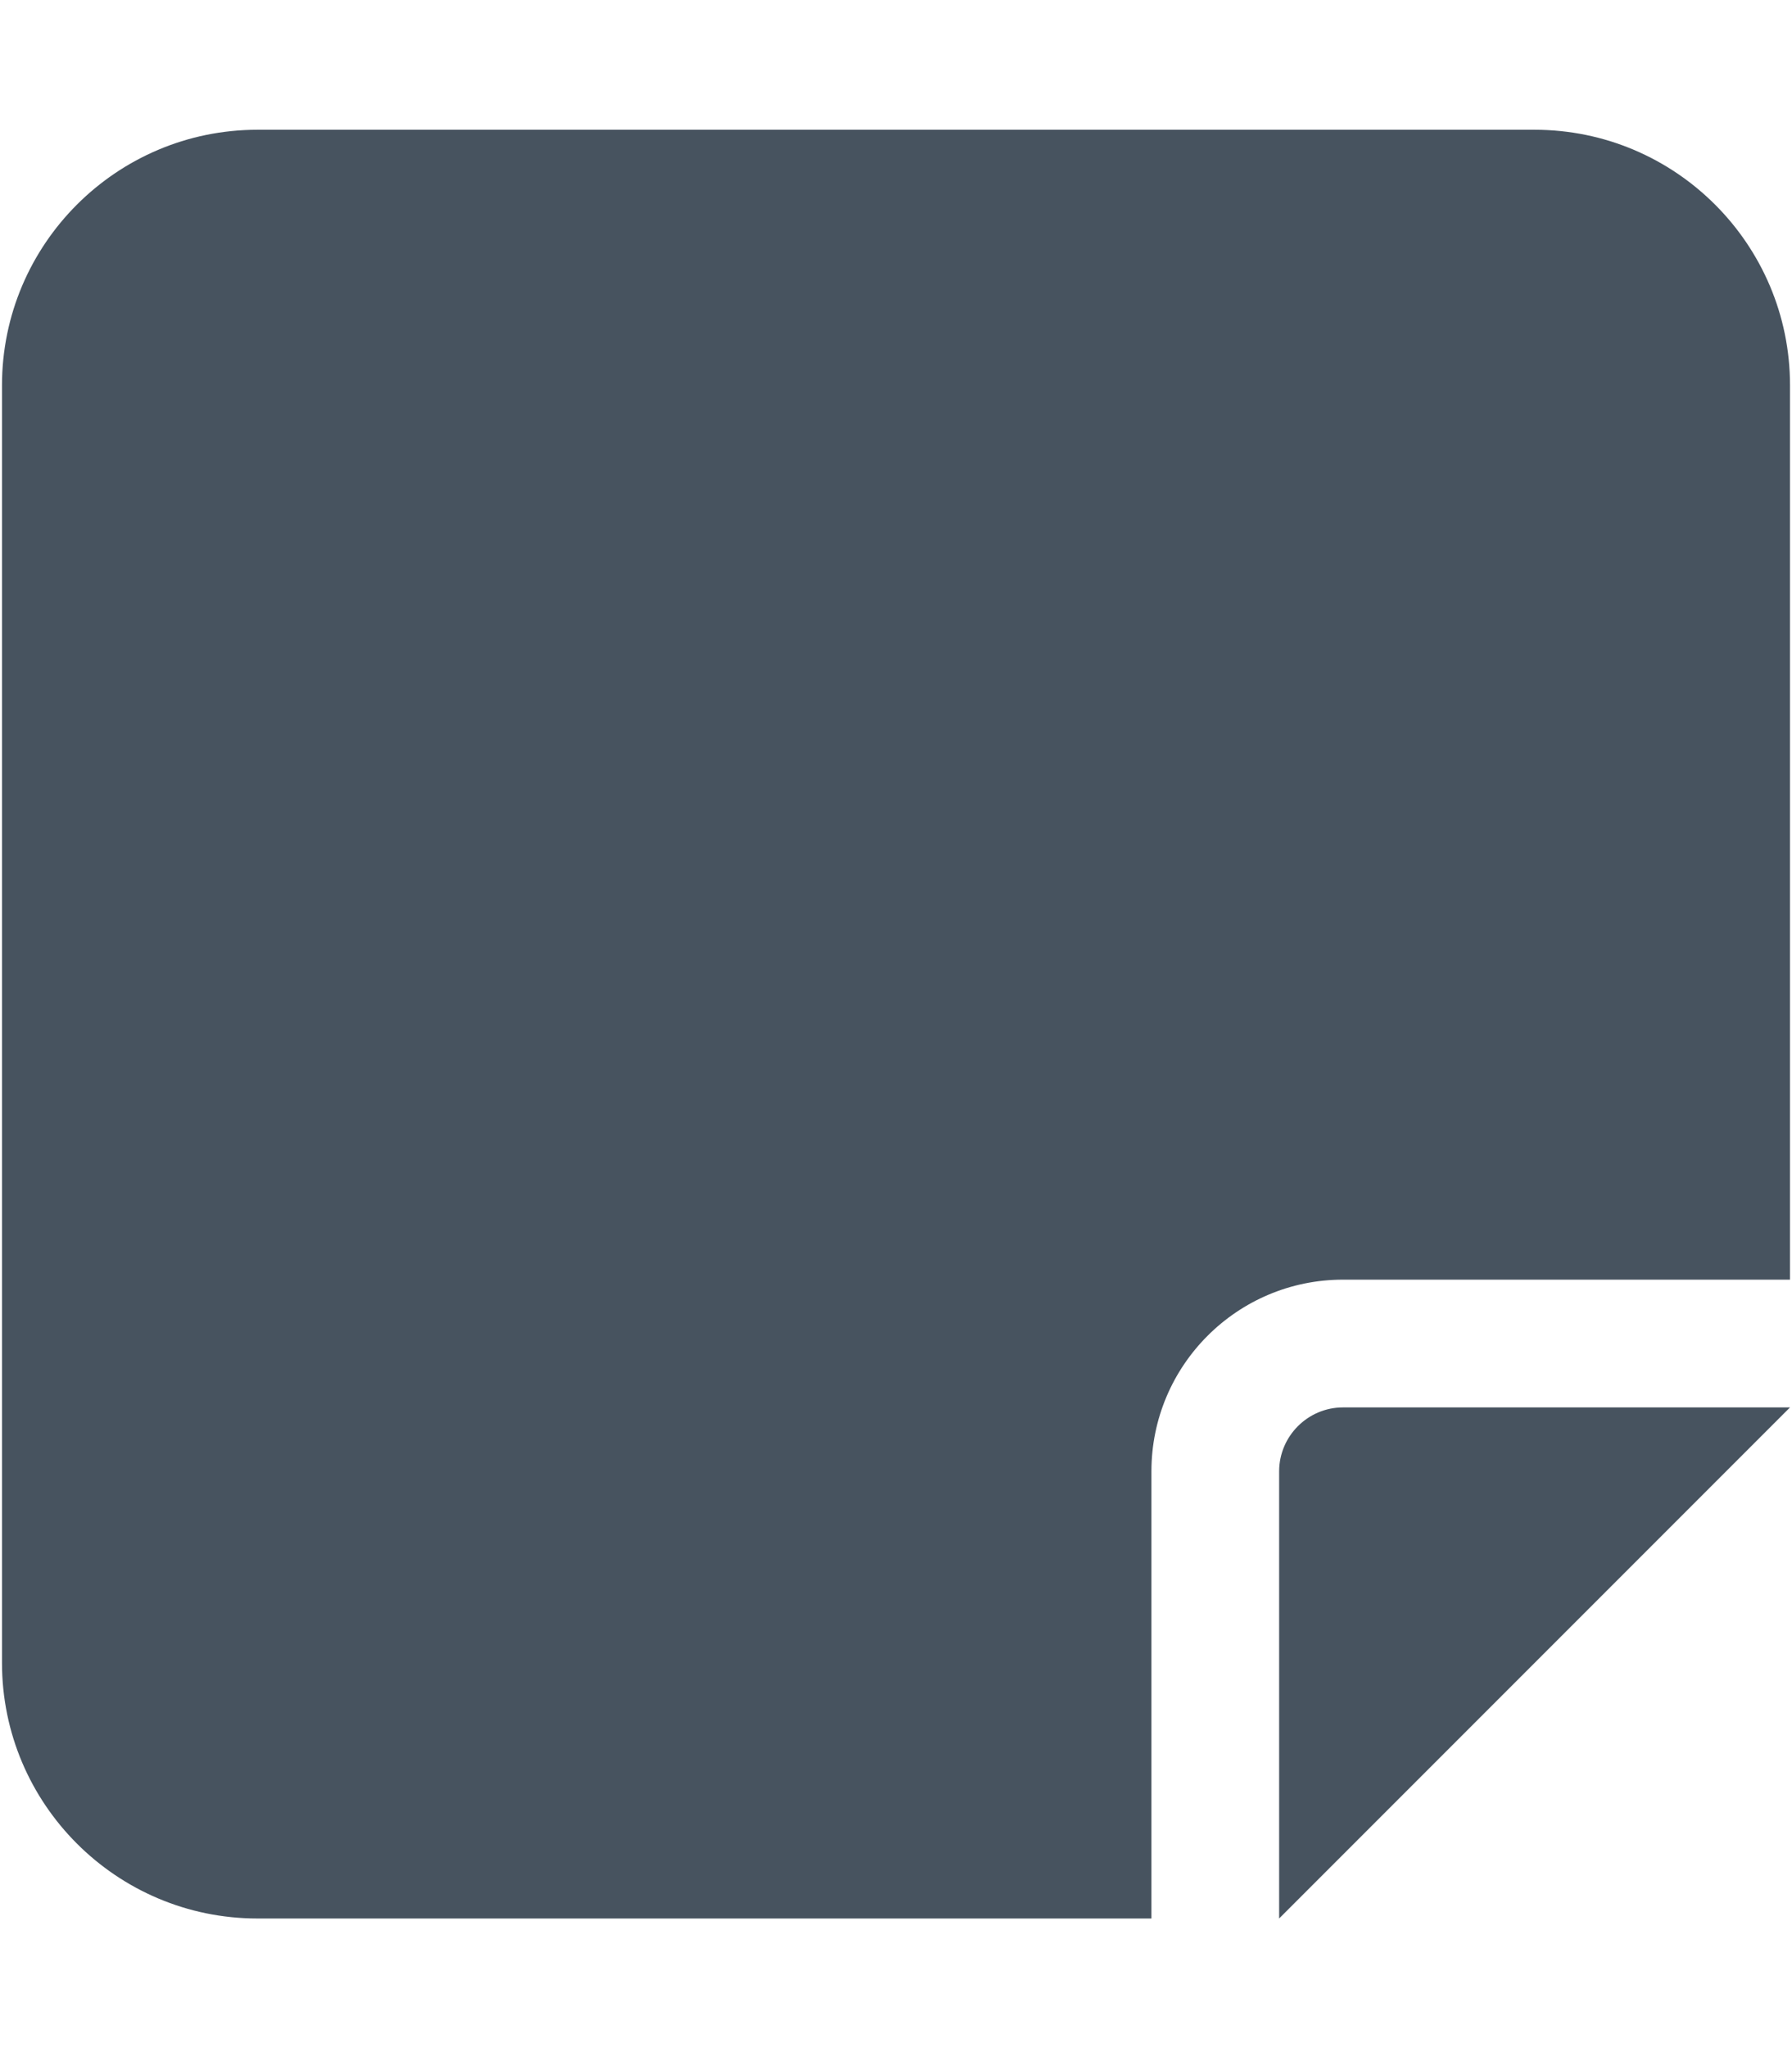 <svg width="449" height="513" viewBox="0 0 449 513" fill="none" xmlns="http://www.w3.org/2000/svg">
<g clip-path="url(#clip0_104_2058)">
<path d="M64.5 32.5C29.2 32.5 0.5 61.2 0.5 96.5V416.5C0.5 451.8 29.2 480.5 64.5 480.5H288.5V368.5C288.5 342 310 320.5 336.5 320.5H448.5V96.5C448.5 61.2 419.8 32.5 384.5 32.5H64.5ZM448.5 352.5H403.2H336.5C327.7 352.5 320.5 359.7 320.5 368.5V435.2V480.5L352.5 448.5L416.5 384.5L448.5 352.5Z" fill="#47535F"/>
</g>
<defs>
<clipPath id="clip0_104_2058">
<rect width="448" height="512" fill="white" transform="translate(0.5 0.5)"/>
</clipPath>
</defs>
</svg>
